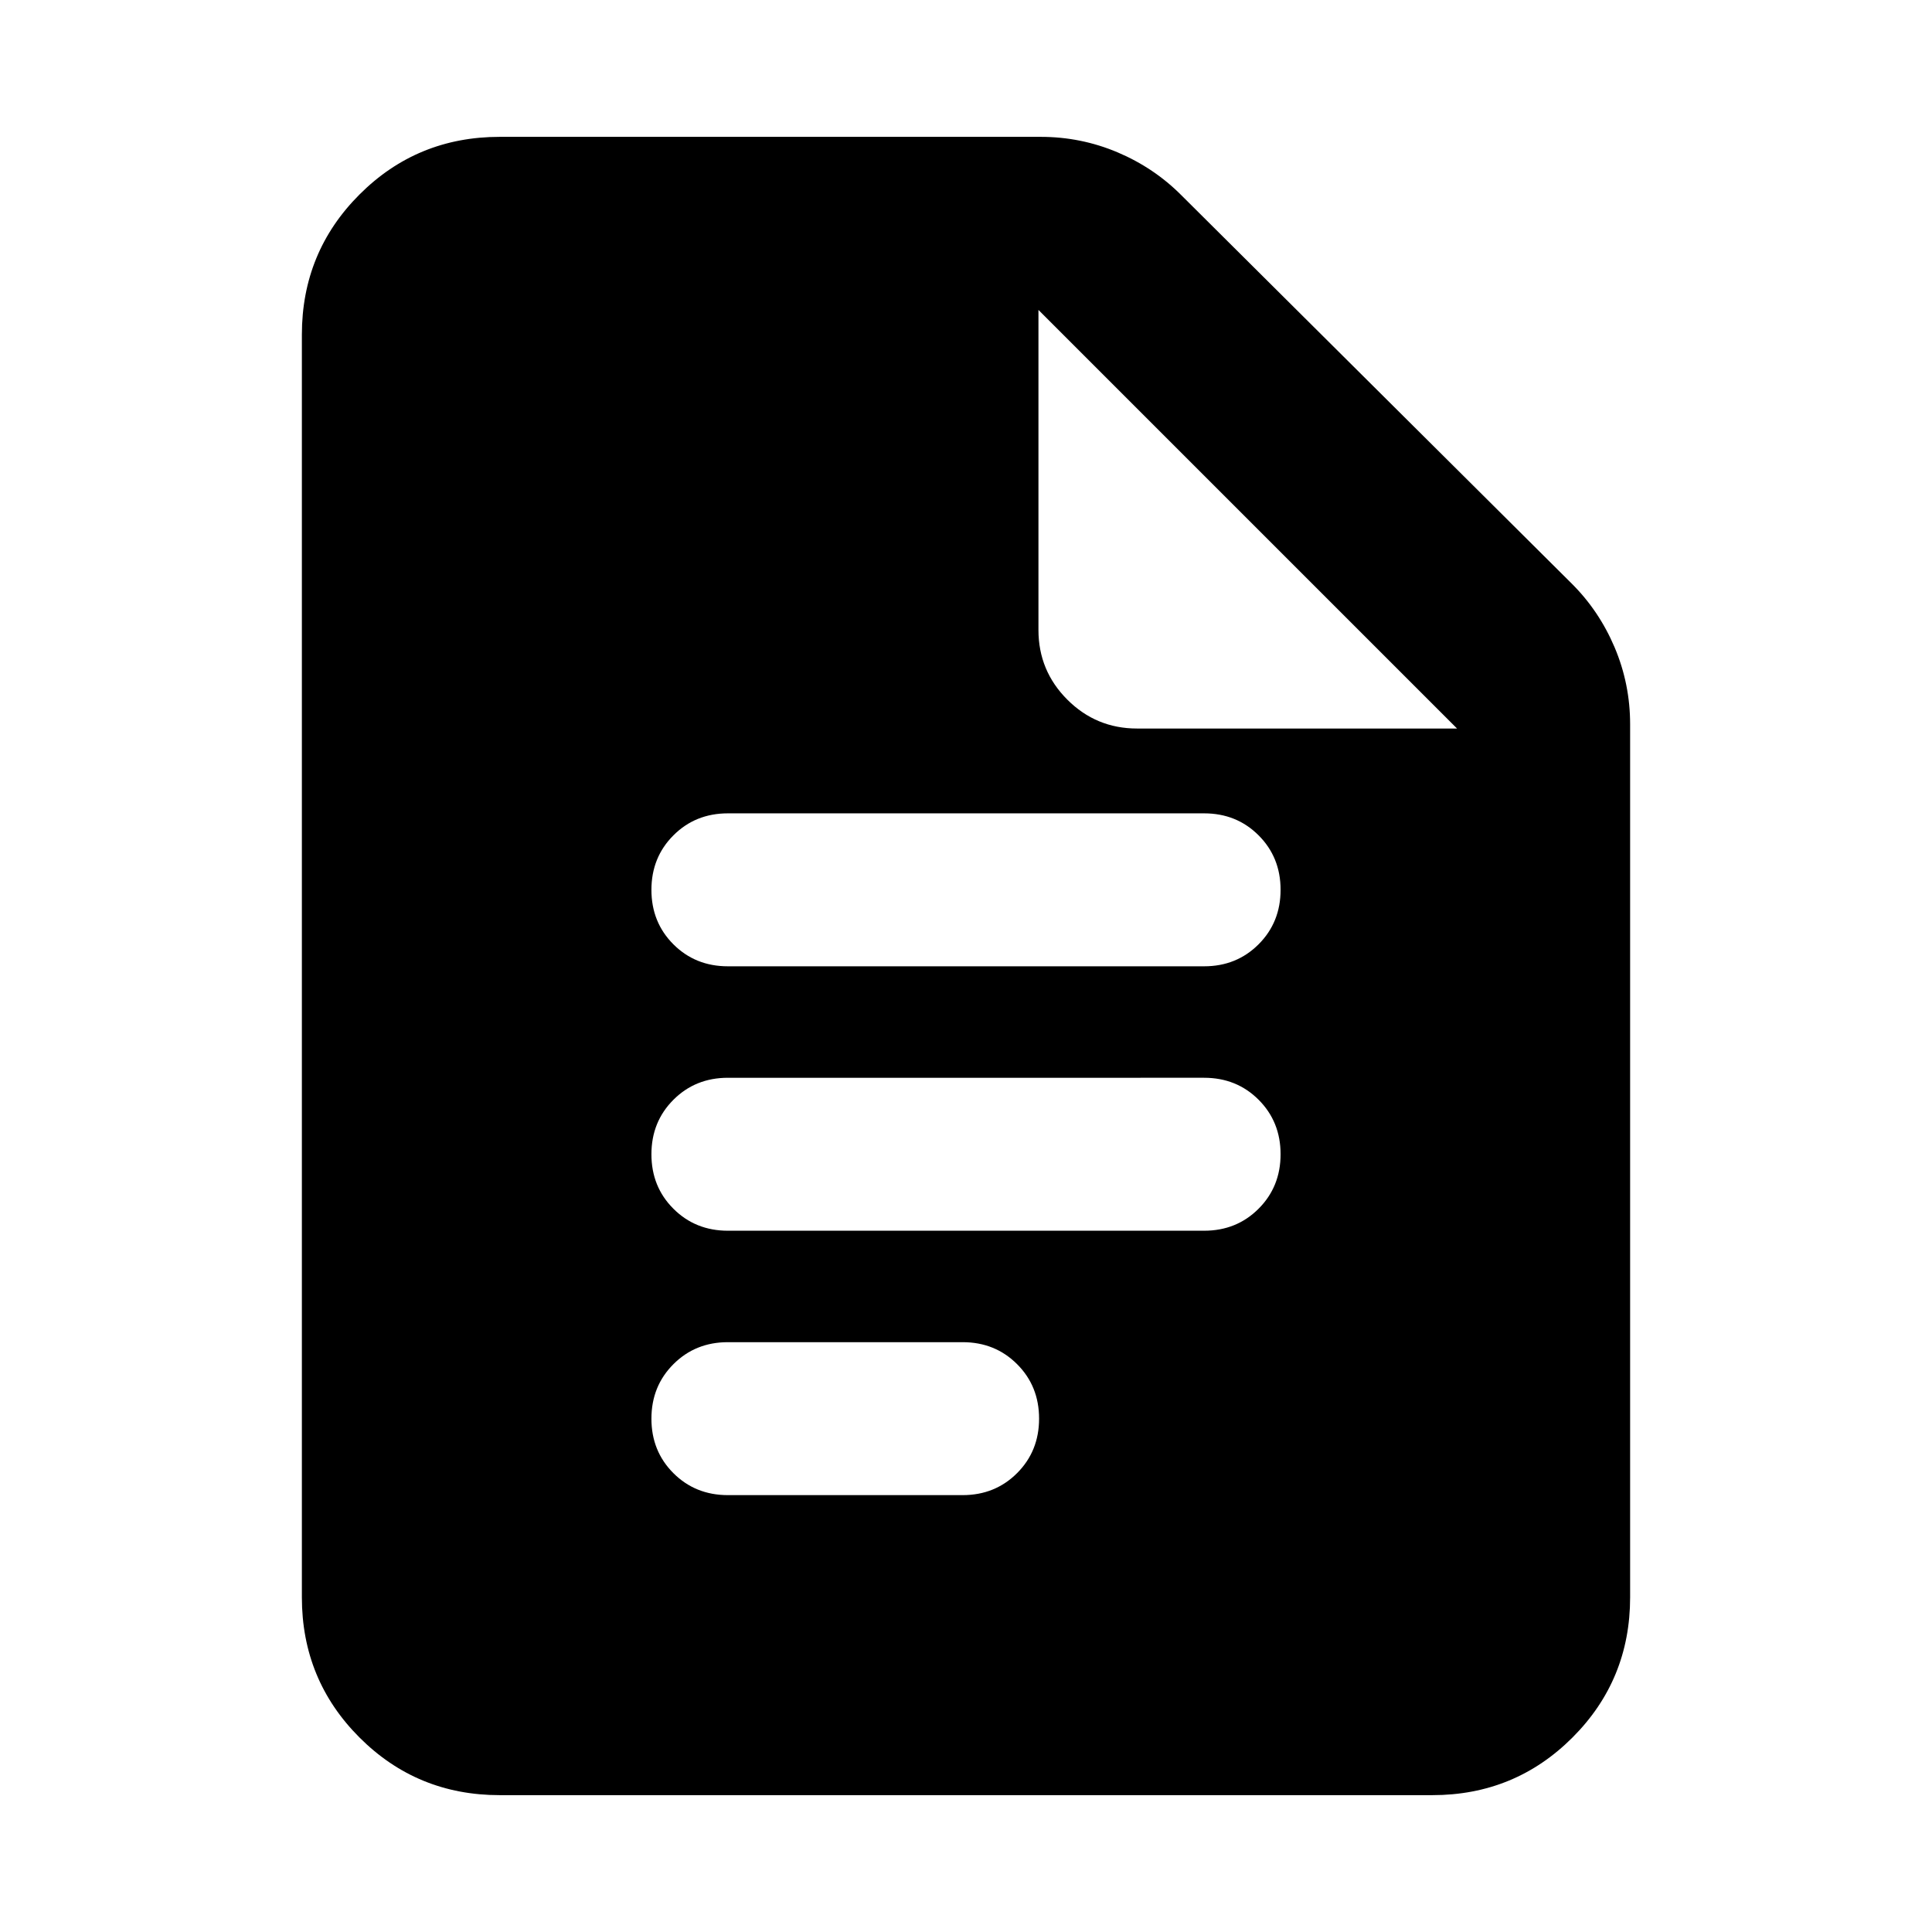 <svg xmlns="http://www.w3.org/2000/svg" height="24" viewBox="0 -960 960 960" width="24"><path d="M361.69-479.85h236.62q16.15 0 27.07-10.93 10.93-10.92 10.93-27.08 0-16.16-10.93-27.07-10.92-10.92-27.07-10.92H361.69q-16.15 0-27.07 10.93-10.93 10.93-10.93 27.09 0 16.15 10.93 27.07 10.92 10.91 27.07 10.91Zm0 131.39h236.62q16.15 0 27.07-10.93 10.93-10.93 10.93-27.09 0-16.15-10.93-27.07-10.92-10.91-27.07-10.91H361.69q-16.15 0-27.07 10.93-10.93 10.93-10.93 27.08 0 16.16 10.93 27.07 10.92 10.92 27.07 10.92Zm0 131.38h116.62q16.15 0 27.07-10.93 10.93-10.93 10.93-27.08 0-16.16-10.93-27.07-10.92-10.92-27.07-10.92H361.69q-16.15 0-27.07 10.93-10.93 10.93-10.93 27.09 0 16.15 10.93 27.07 10.92 10.91 27.07 10.91ZM248.31-68q-41.03 0-69.67-28.64T150-166.31v-627.38q0-41.03 28.64-69.67T248.31-892h268.77q20.06 0 38.24 7.7 18.18 7.71 31.76 21.38l193.84 192.84q13.67 13.58 21.38 31.76 7.7 18.18 7.7 38.24v433.77q0 41.03-28.64 69.67T711.69-68H248.31ZM516-647q0 20.3 14.35 34.65Q544.7-598 565-598h159L516-806v159Z"/></svg>